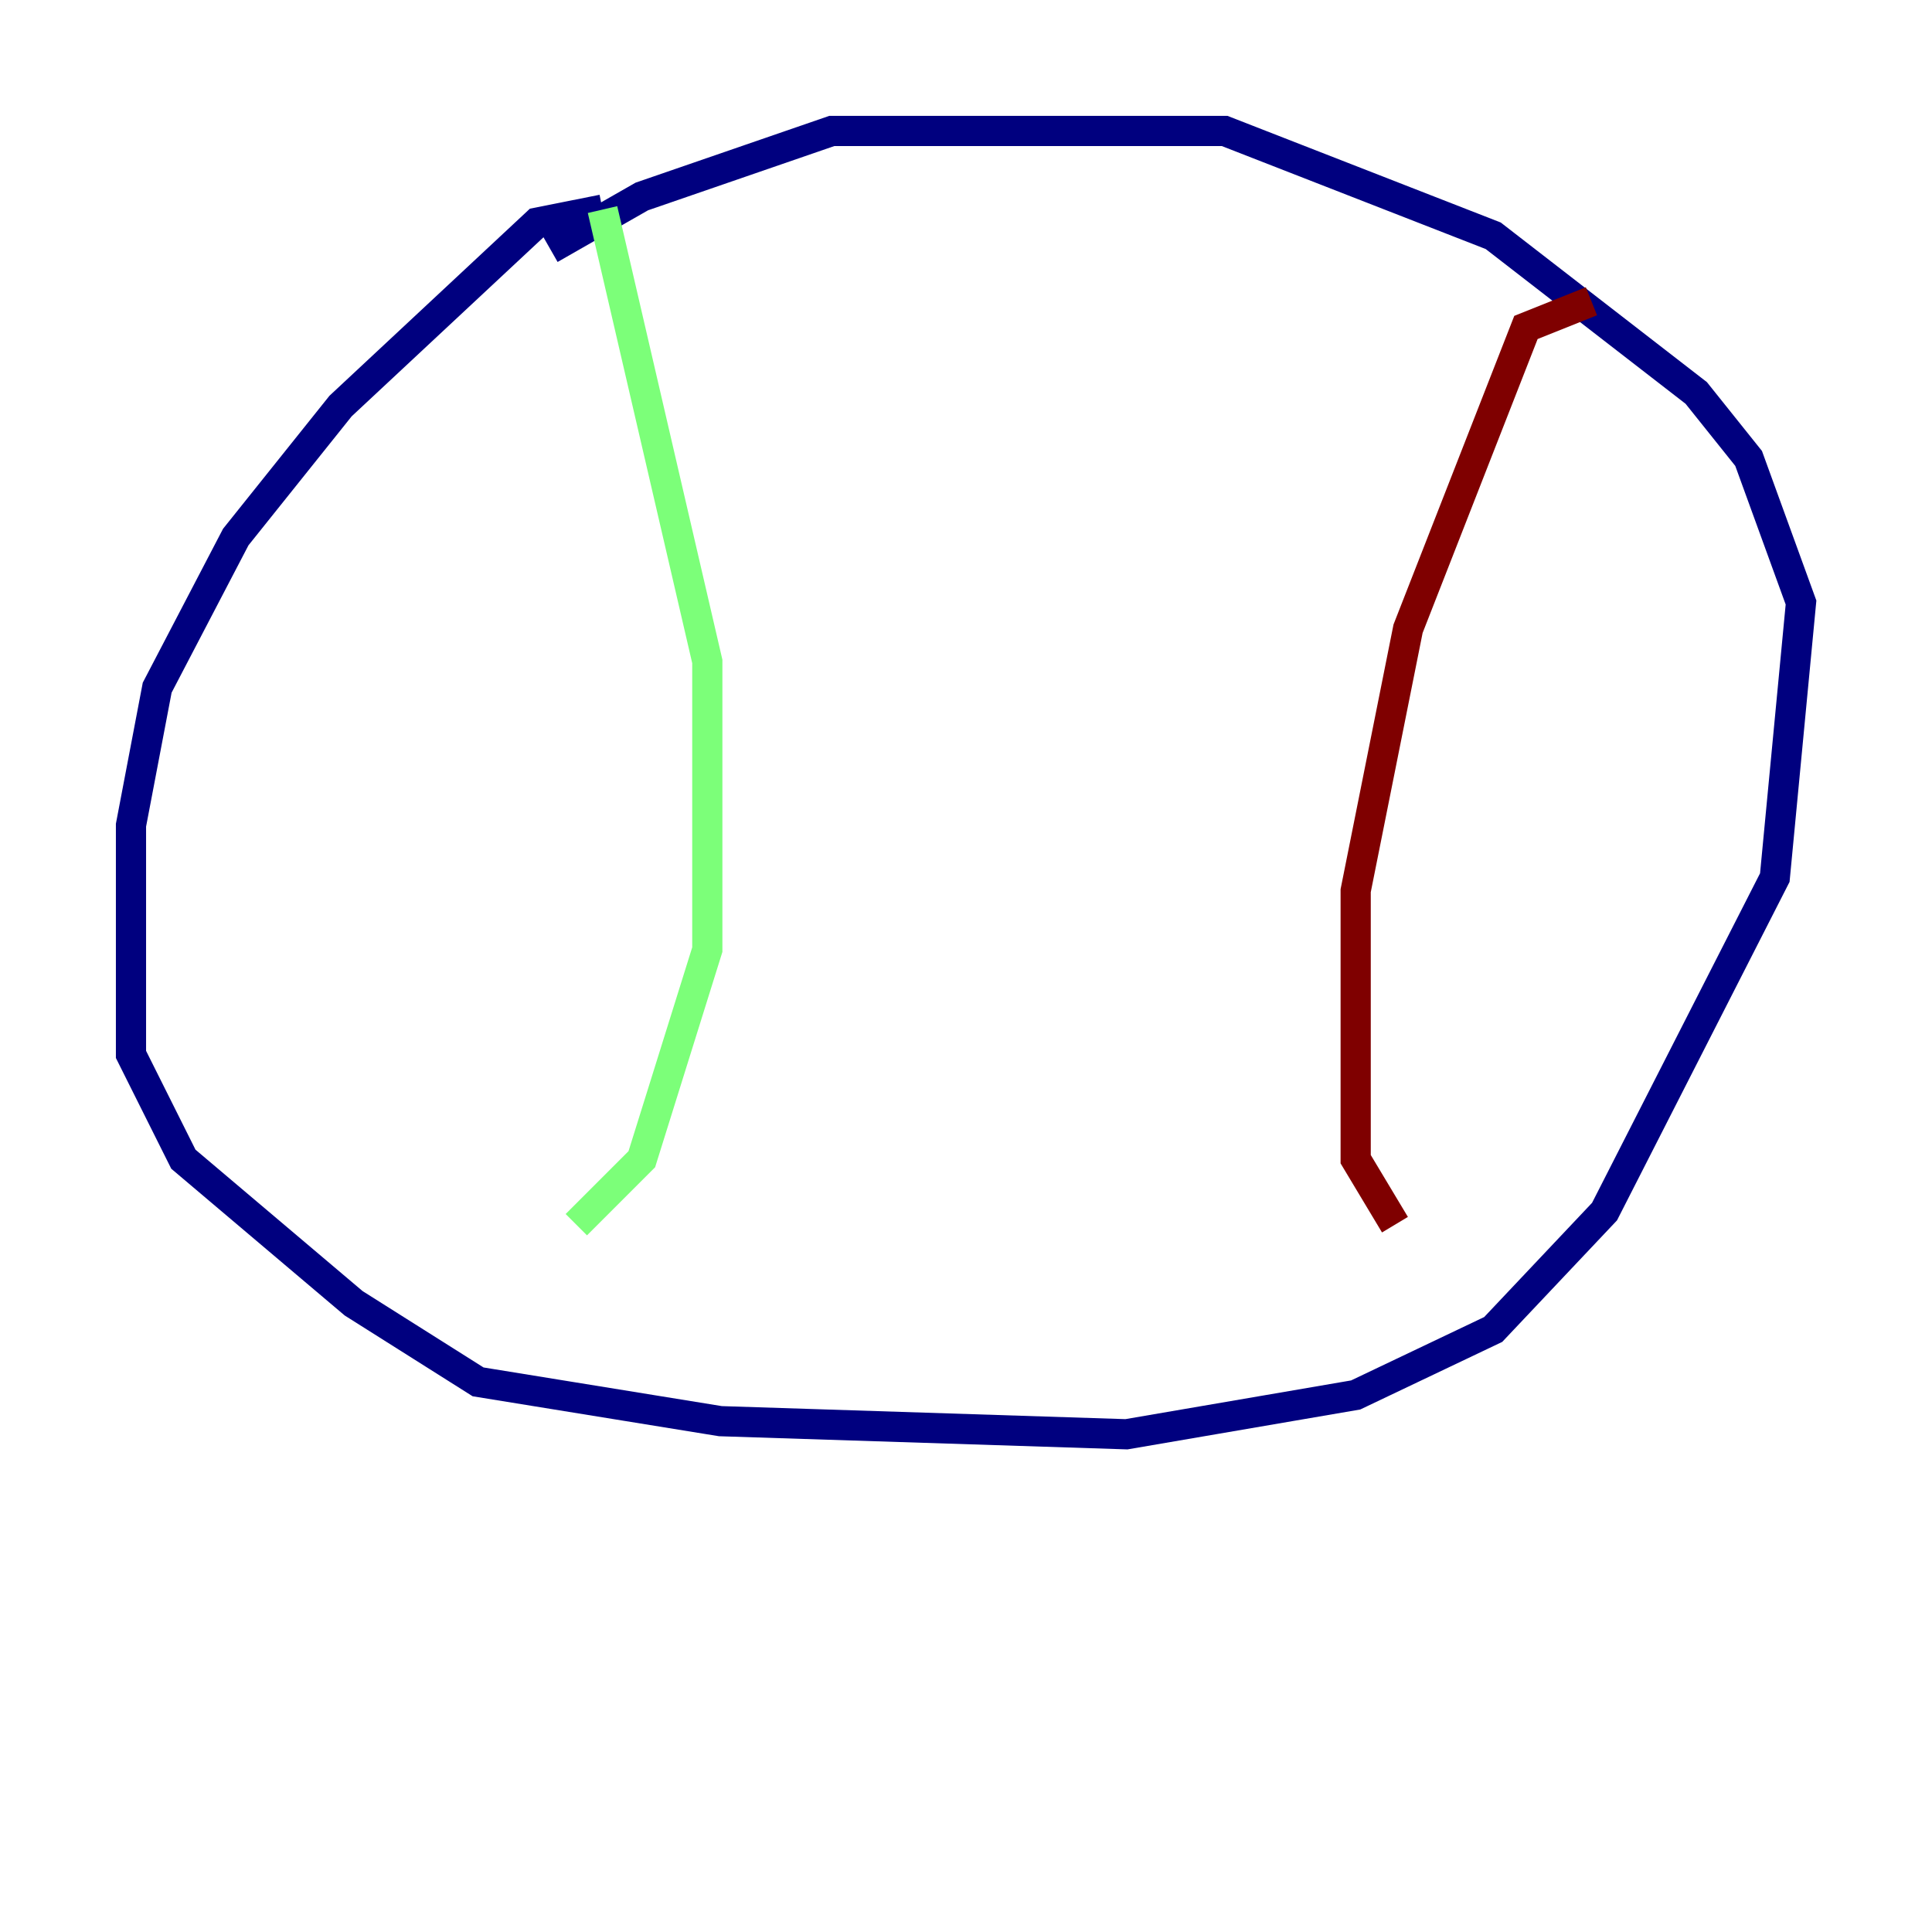 <?xml version="1.0" encoding="utf-8" ?>
<svg baseProfile="tiny" height="128" version="1.2" viewBox="0,0,128,128" width="128" xmlns="http://www.w3.org/2000/svg" xmlns:ev="http://www.w3.org/2001/xml-events" xmlns:xlink="http://www.w3.org/1999/xlink"><defs /><polyline fill="none" points="39.919,13.885 35.58,14.752 22.563,26.902 15.62,35.58 10.414,45.559 8.678,54.671 8.678,69.858 12.149,76.8 23.43,86.346 31.675,91.552 47.729,94.156 74.63,95.024 89.817,92.42 98.929,88.081 106.305,80.271 117.586,58.142 119.322,39.919 115.851,30.373 112.38,26.034 98.929,15.62 81.139,8.678 55.105,8.678 42.522,13.017 36.447,16.488" stroke="#00007f" stroke-width="2" /><polyline fill="none" points="39.919,13.885 46.861,43.824 46.861,62.915 42.522,76.8 38.183,81.139" stroke="#7cff79" stroke-width="2" /><polyline fill="none" points="105.437,19.959 101.098,21.695 93.288,41.654 89.817,59.01 89.817,76.8 92.42,81.139" stroke="#7f0000" stroke-width="2" /></svg>